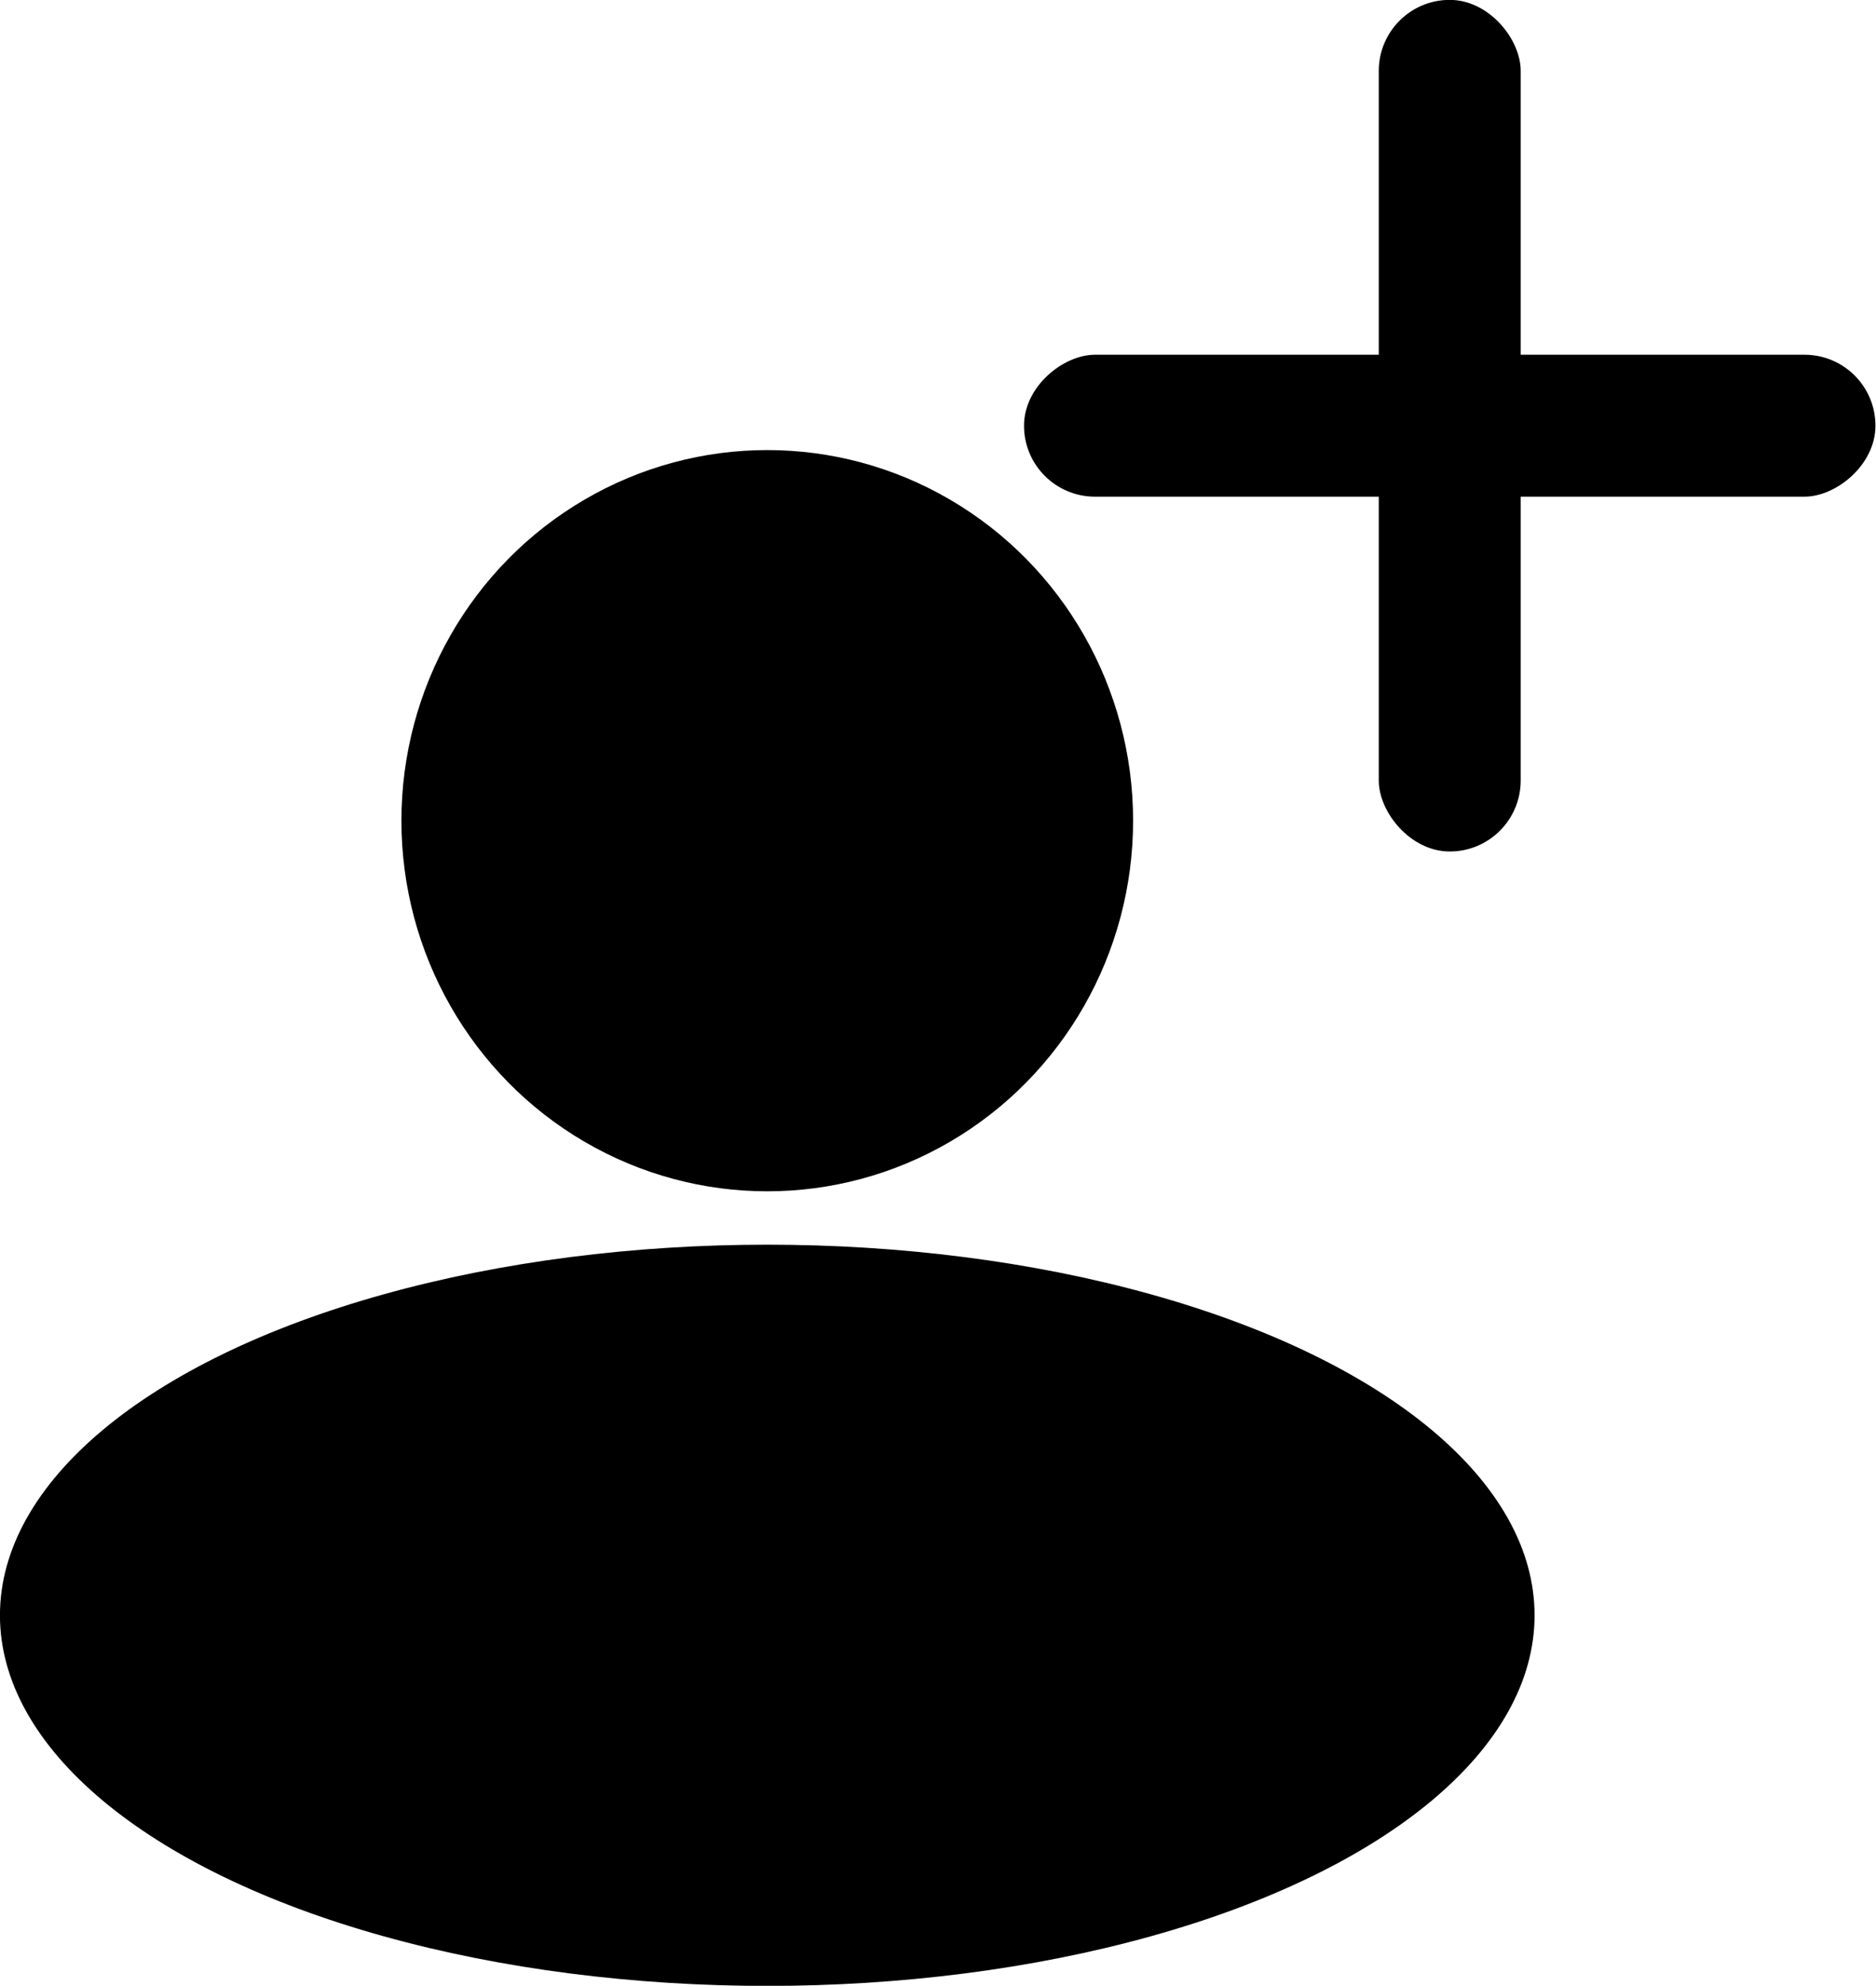 <svg width="444.19" height="470.078" viewBox="0 0 117.525 124.375" xmlns="http://www.w3.org/2000/svg"><g transform="matrix(.778 0 0 .788 -4.63 25.121)"><circle cx="67.733" cy="33.352" r="29.458"/><ellipse cx="67.733" cy="96.51" rx="61.786" ry="29.458"/></g><g transform="translate(48.69 -14.145) scale(.649)"><rect width="13.698" height="82.187" x="58.068" y="21.784" ry="6.849"/><rect width="13.698" height="82.187" x="56.029" y="-106.01" ry="6.849" transform="rotate(90)"/></g></svg>